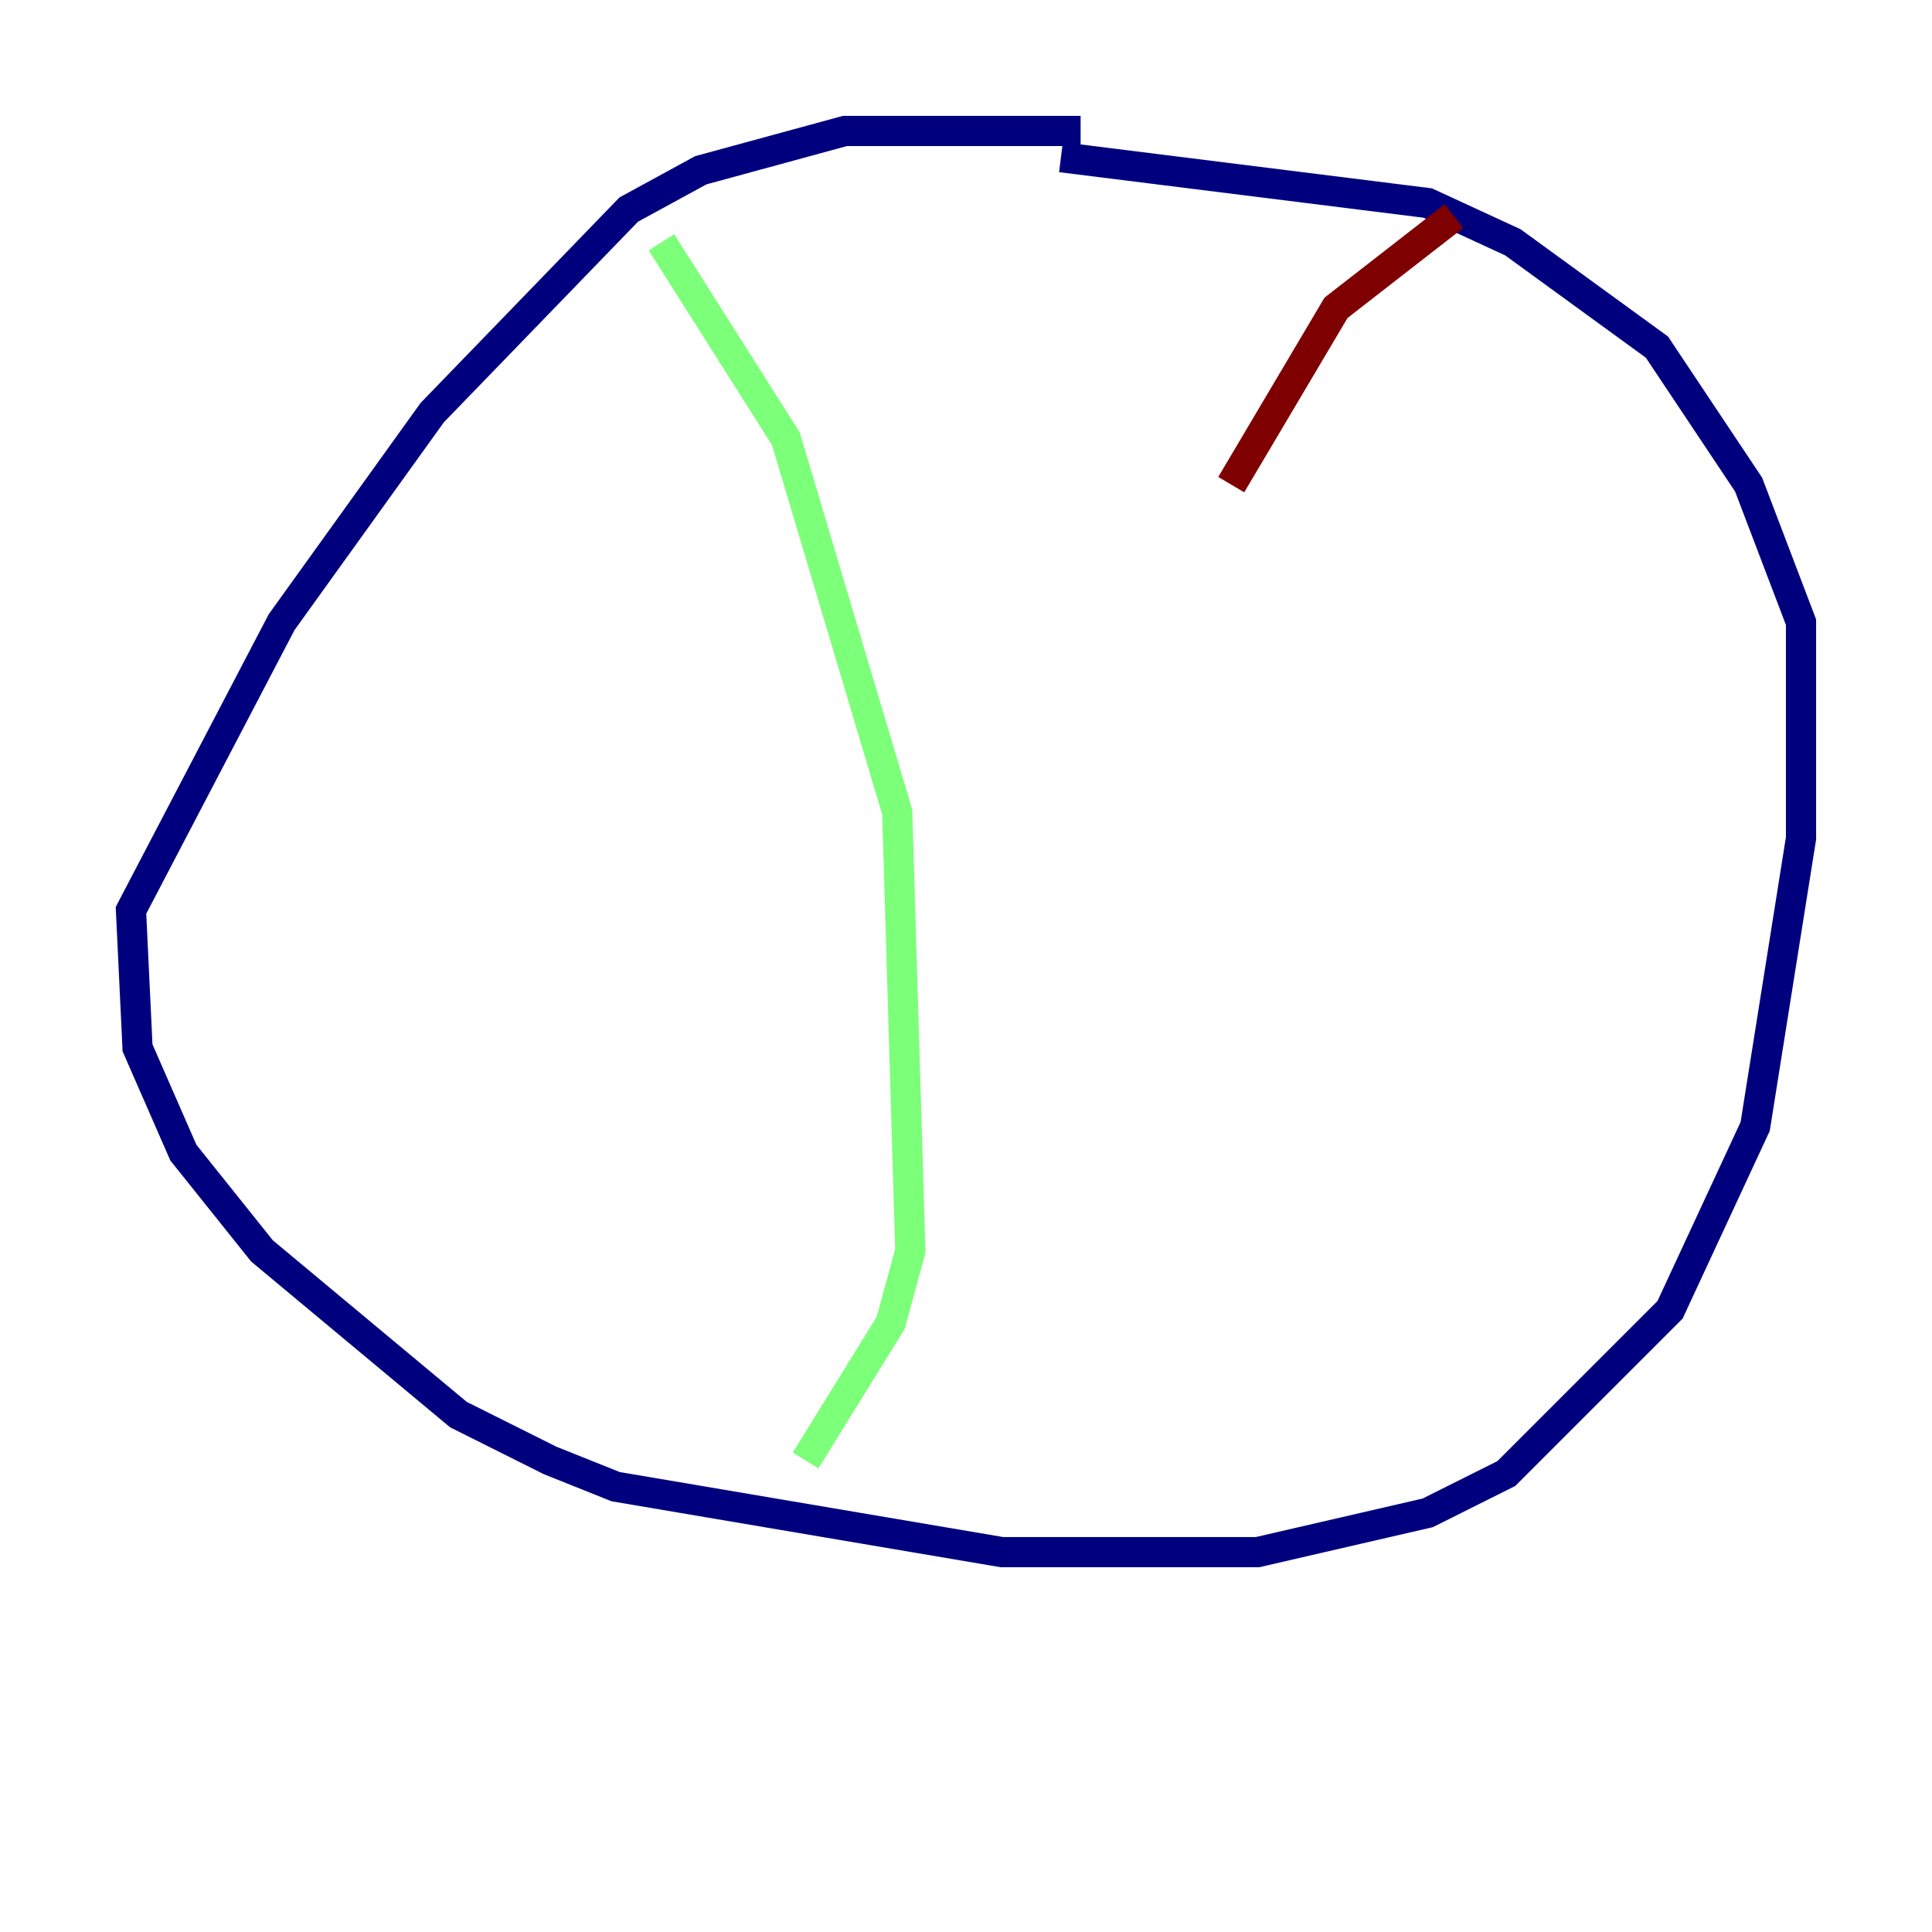 <?xml version="1.0" encoding="utf-8" ?>
<svg baseProfile="tiny" height="128" version="1.2" viewBox="0,0,128,128" width="128" xmlns="http://www.w3.org/2000/svg" xmlns:ev="http://www.w3.org/2001/xml-events" xmlns:xlink="http://www.w3.org/1999/xlink"><defs /><polyline fill="none" points="71.593,8.678 55.973,8.678 46.427,11.281 41.654,13.885 28.637,27.336 18.658,41.22 8.678,60.312 9.112,69.424 12.149,76.366 17.356,82.875 30.373,93.722 36.447,96.759 40.786,98.495 66.386,102.834 83.308,102.834 94.59,100.231 99.797,97.627 110.644,86.78 116.285,74.63 119.322,55.539 119.322,41.22 115.851,32.108 109.776,22.997 100.231,16.054 94.59,13.451 70.291,10.414" stroke="#00007f" stroke-width="2" /><polyline fill="none" points="43.824,16.054 52.068,29.071 59.444,53.803 60.312,82.875 59.01,87.647 53.37,96.759" stroke="#7cff79" stroke-width="2" /><polyline fill="none" points="96.325,14.319 88.515,20.393 81.573,32.108" stroke="#7f0000" stroke-width="2" /></svg>
